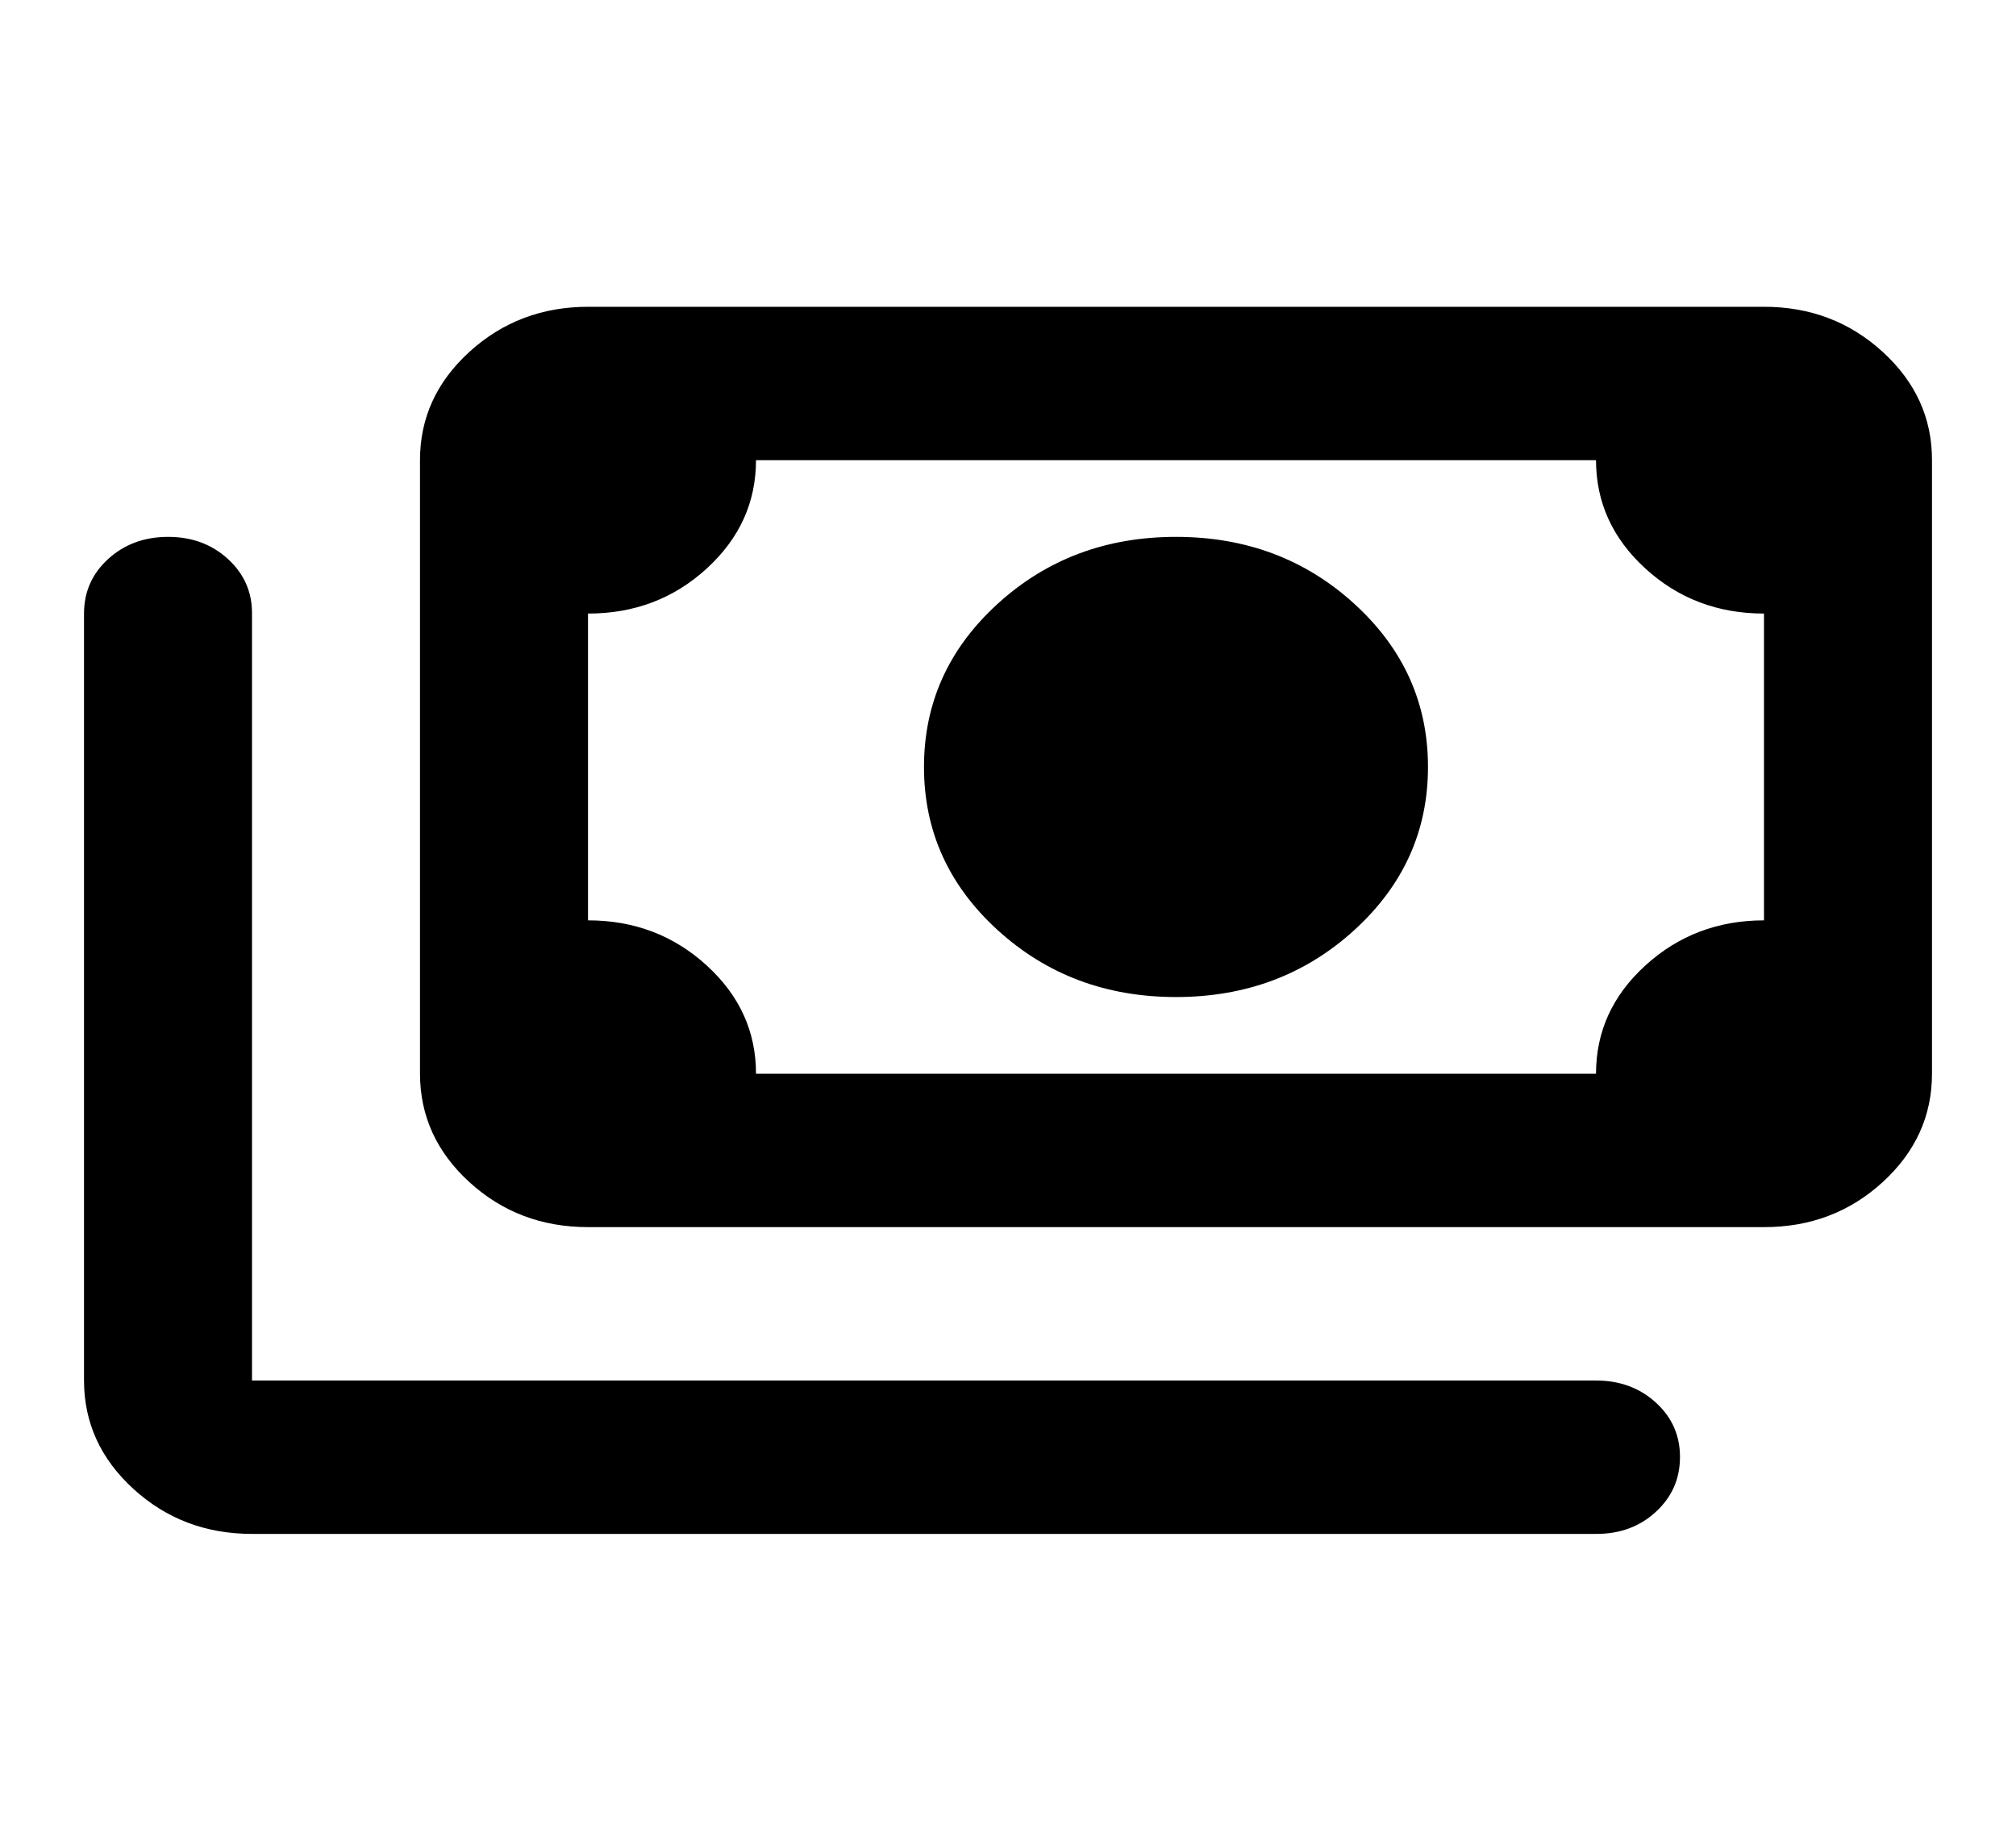<svg width="46" height="42" viewBox="0 0 46 42" fill="none" xmlns="http://www.w3.org/2000/svg">
<g id="material-symbols:payments-outline-rounded">
<path id="Vector" d="M26.833 22.75C25.236 22.75 23.878 22.24 22.76 21.219C21.642 20.198 21.083 18.958 21.083 17.5C21.083 16.042 21.642 14.802 22.76 13.781C23.878 12.76 25.236 12.25 26.833 12.25C28.43 12.25 29.788 12.76 30.906 13.781C32.024 14.802 32.583 16.042 32.583 17.5C32.583 18.958 32.024 20.198 30.906 21.219C29.788 22.24 28.43 22.75 26.833 22.75ZM13.417 28C12.363 28 11.46 27.658 10.71 26.973C9.96 26.288 9.585 25.464 9.583 24.5V10.5C9.583 9.537 9.959 8.714 10.71 8.029C11.462 7.344 12.364 7.001 13.417 7H40.25C41.304 7 42.207 7.343 42.958 8.029C43.709 8.715 44.085 9.539 44.083 10.5V24.5C44.083 25.462 43.708 26.287 42.958 26.973C42.208 27.659 41.305 28.001 40.25 28H13.417ZM17.25 24.5H36.417C36.417 23.538 36.792 22.714 37.544 22.029C38.295 21.344 39.197 21.001 40.25 21V14C39.196 14 38.294 13.658 37.544 12.973C36.794 12.288 36.418 11.464 36.417 10.5H17.25C17.25 11.463 16.875 12.287 16.125 12.973C15.375 13.659 14.472 14.001 13.417 14V21C14.471 21 15.373 21.343 16.125 22.029C16.876 22.715 17.251 23.539 17.25 24.5ZM36.417 35H5.75C4.696 35 3.794 34.658 3.044 33.973C2.294 33.288 1.918 32.464 1.917 31.5V14C1.917 13.504 2.101 13.089 2.469 12.754C2.837 12.419 3.292 12.251 3.833 12.25C4.375 12.249 4.831 12.417 5.2 12.754C5.569 13.091 5.753 13.507 5.75 14V31.5H36.417C36.96 31.5 37.415 31.668 37.783 32.004C38.151 32.34 38.335 32.755 38.333 33.25C38.332 33.745 38.148 34.161 37.781 34.498C37.415 34.835 36.96 35.002 36.417 35Z" fill="black"/>
</g>
</svg>
